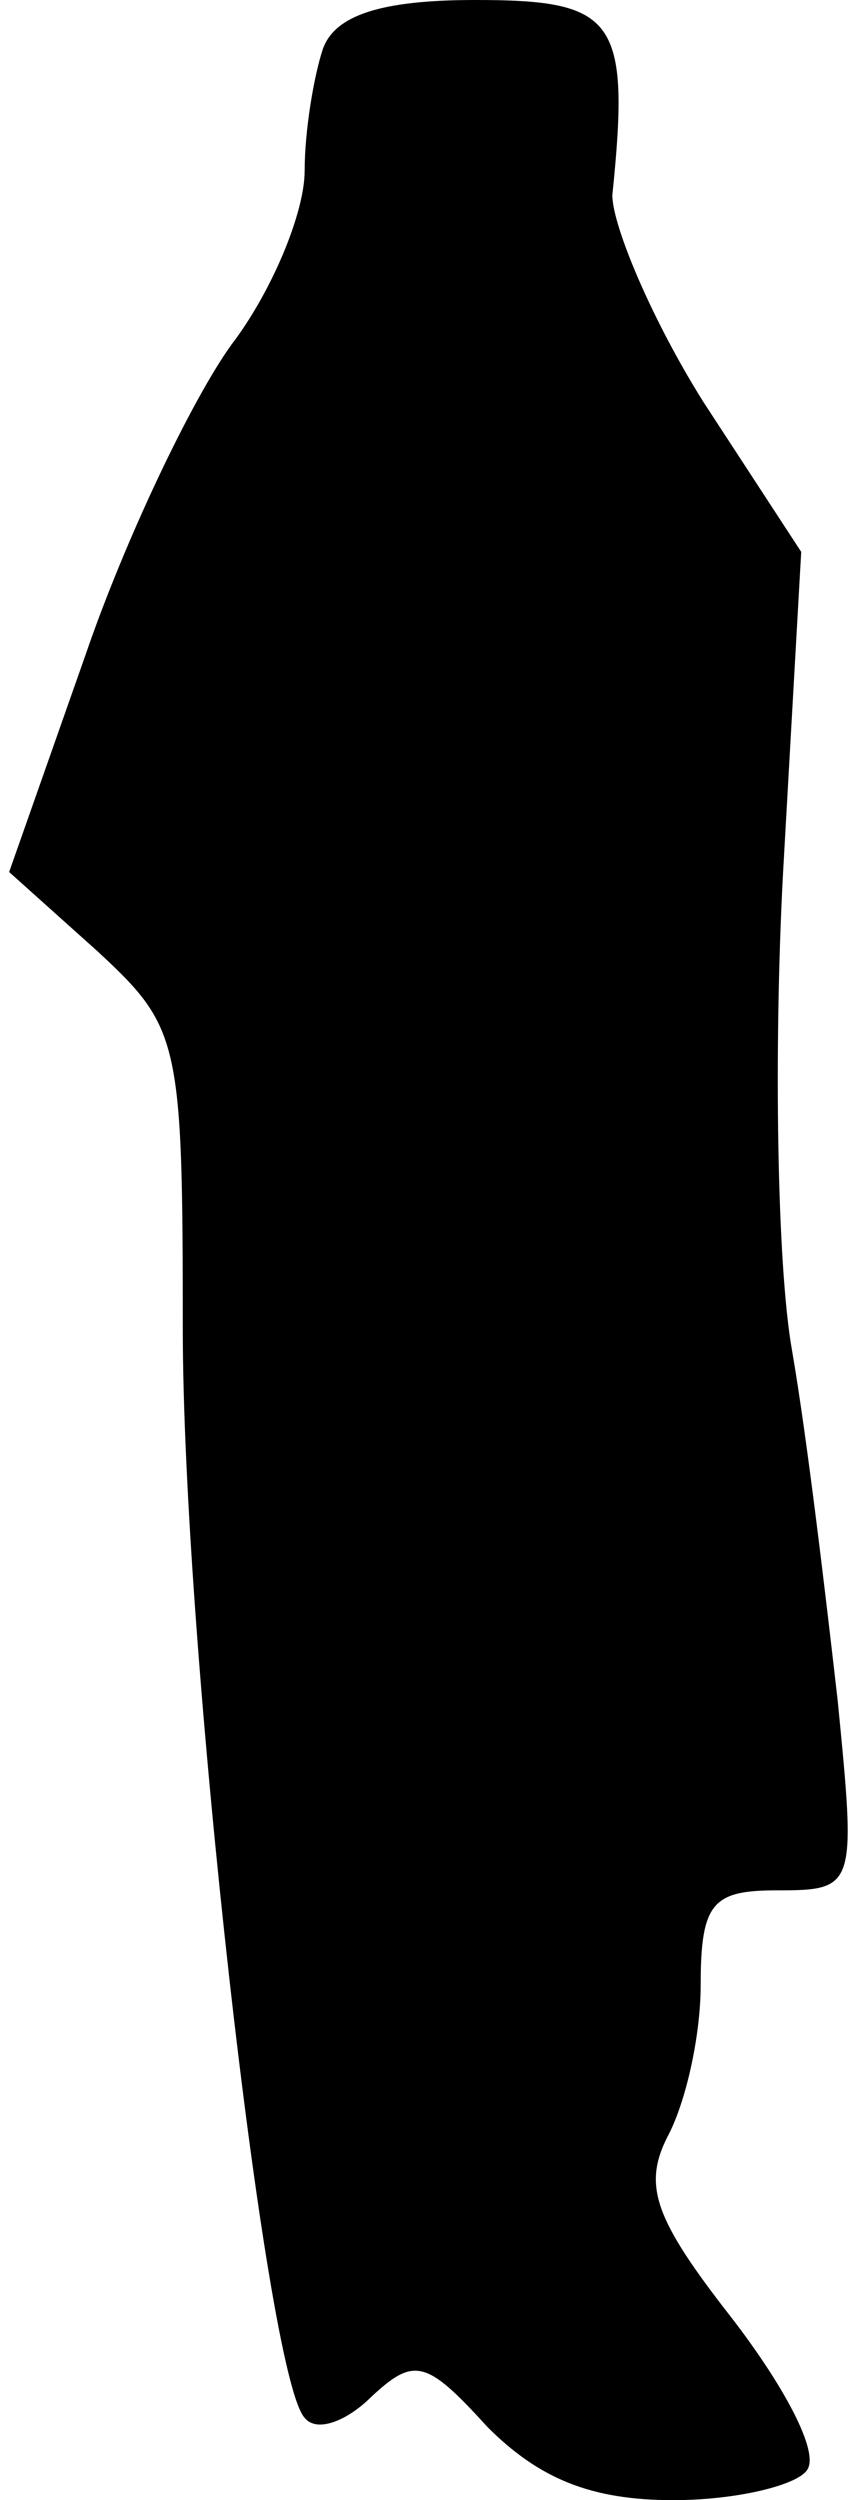 <?xml version="1.0" standalone="no"?>
<!DOCTYPE svg PUBLIC "-//W3C//DTD SVG 20010904//EN"
 "http://www.w3.org/TR/2001/REC-SVG-20010904/DTD/svg10.dtd">
<svg version="1.0" xmlns="http://www.w3.org/2000/svg"
 width="28pt" height="82pt" viewBox="0 0 28 82"
 preserveAspectRatio="xMidYMid meet">
<g transform="translate(0,82) scale(0.1,-0.1)"
fill="#000000" stroke="none">
<path fill="#000000" stroke="none" d="M106 804 c-3 -9 -6 -27 -6 -40 0 -14
-11 -40 -24 -57 -13 -18 -35 -64 -48 -102 l-25 -71 29 -26 c27 -25 28 -29 28
-124 0 -102 27 -343 40 -357 4 -5 14 -1 22 7 14 13 18 12 38 -10 17 -17 34
-24 61 -24 21 0 41 5 44 10 4 6 -8 28 -25 50 -25 32 -29 43 -21 59 6 11 11 33
11 50 0 27 4 31 25 31 26 0 26 1 20 62 -4 35 -10 86 -15 115 -5 28 -6 99 -3
156 l6 106 -32 49 c-17 27 -30 58 -30 68 6 58 1 64 -45 64 -31 0 -46 -5 -50
-16z"/>
</g>
</svg>
